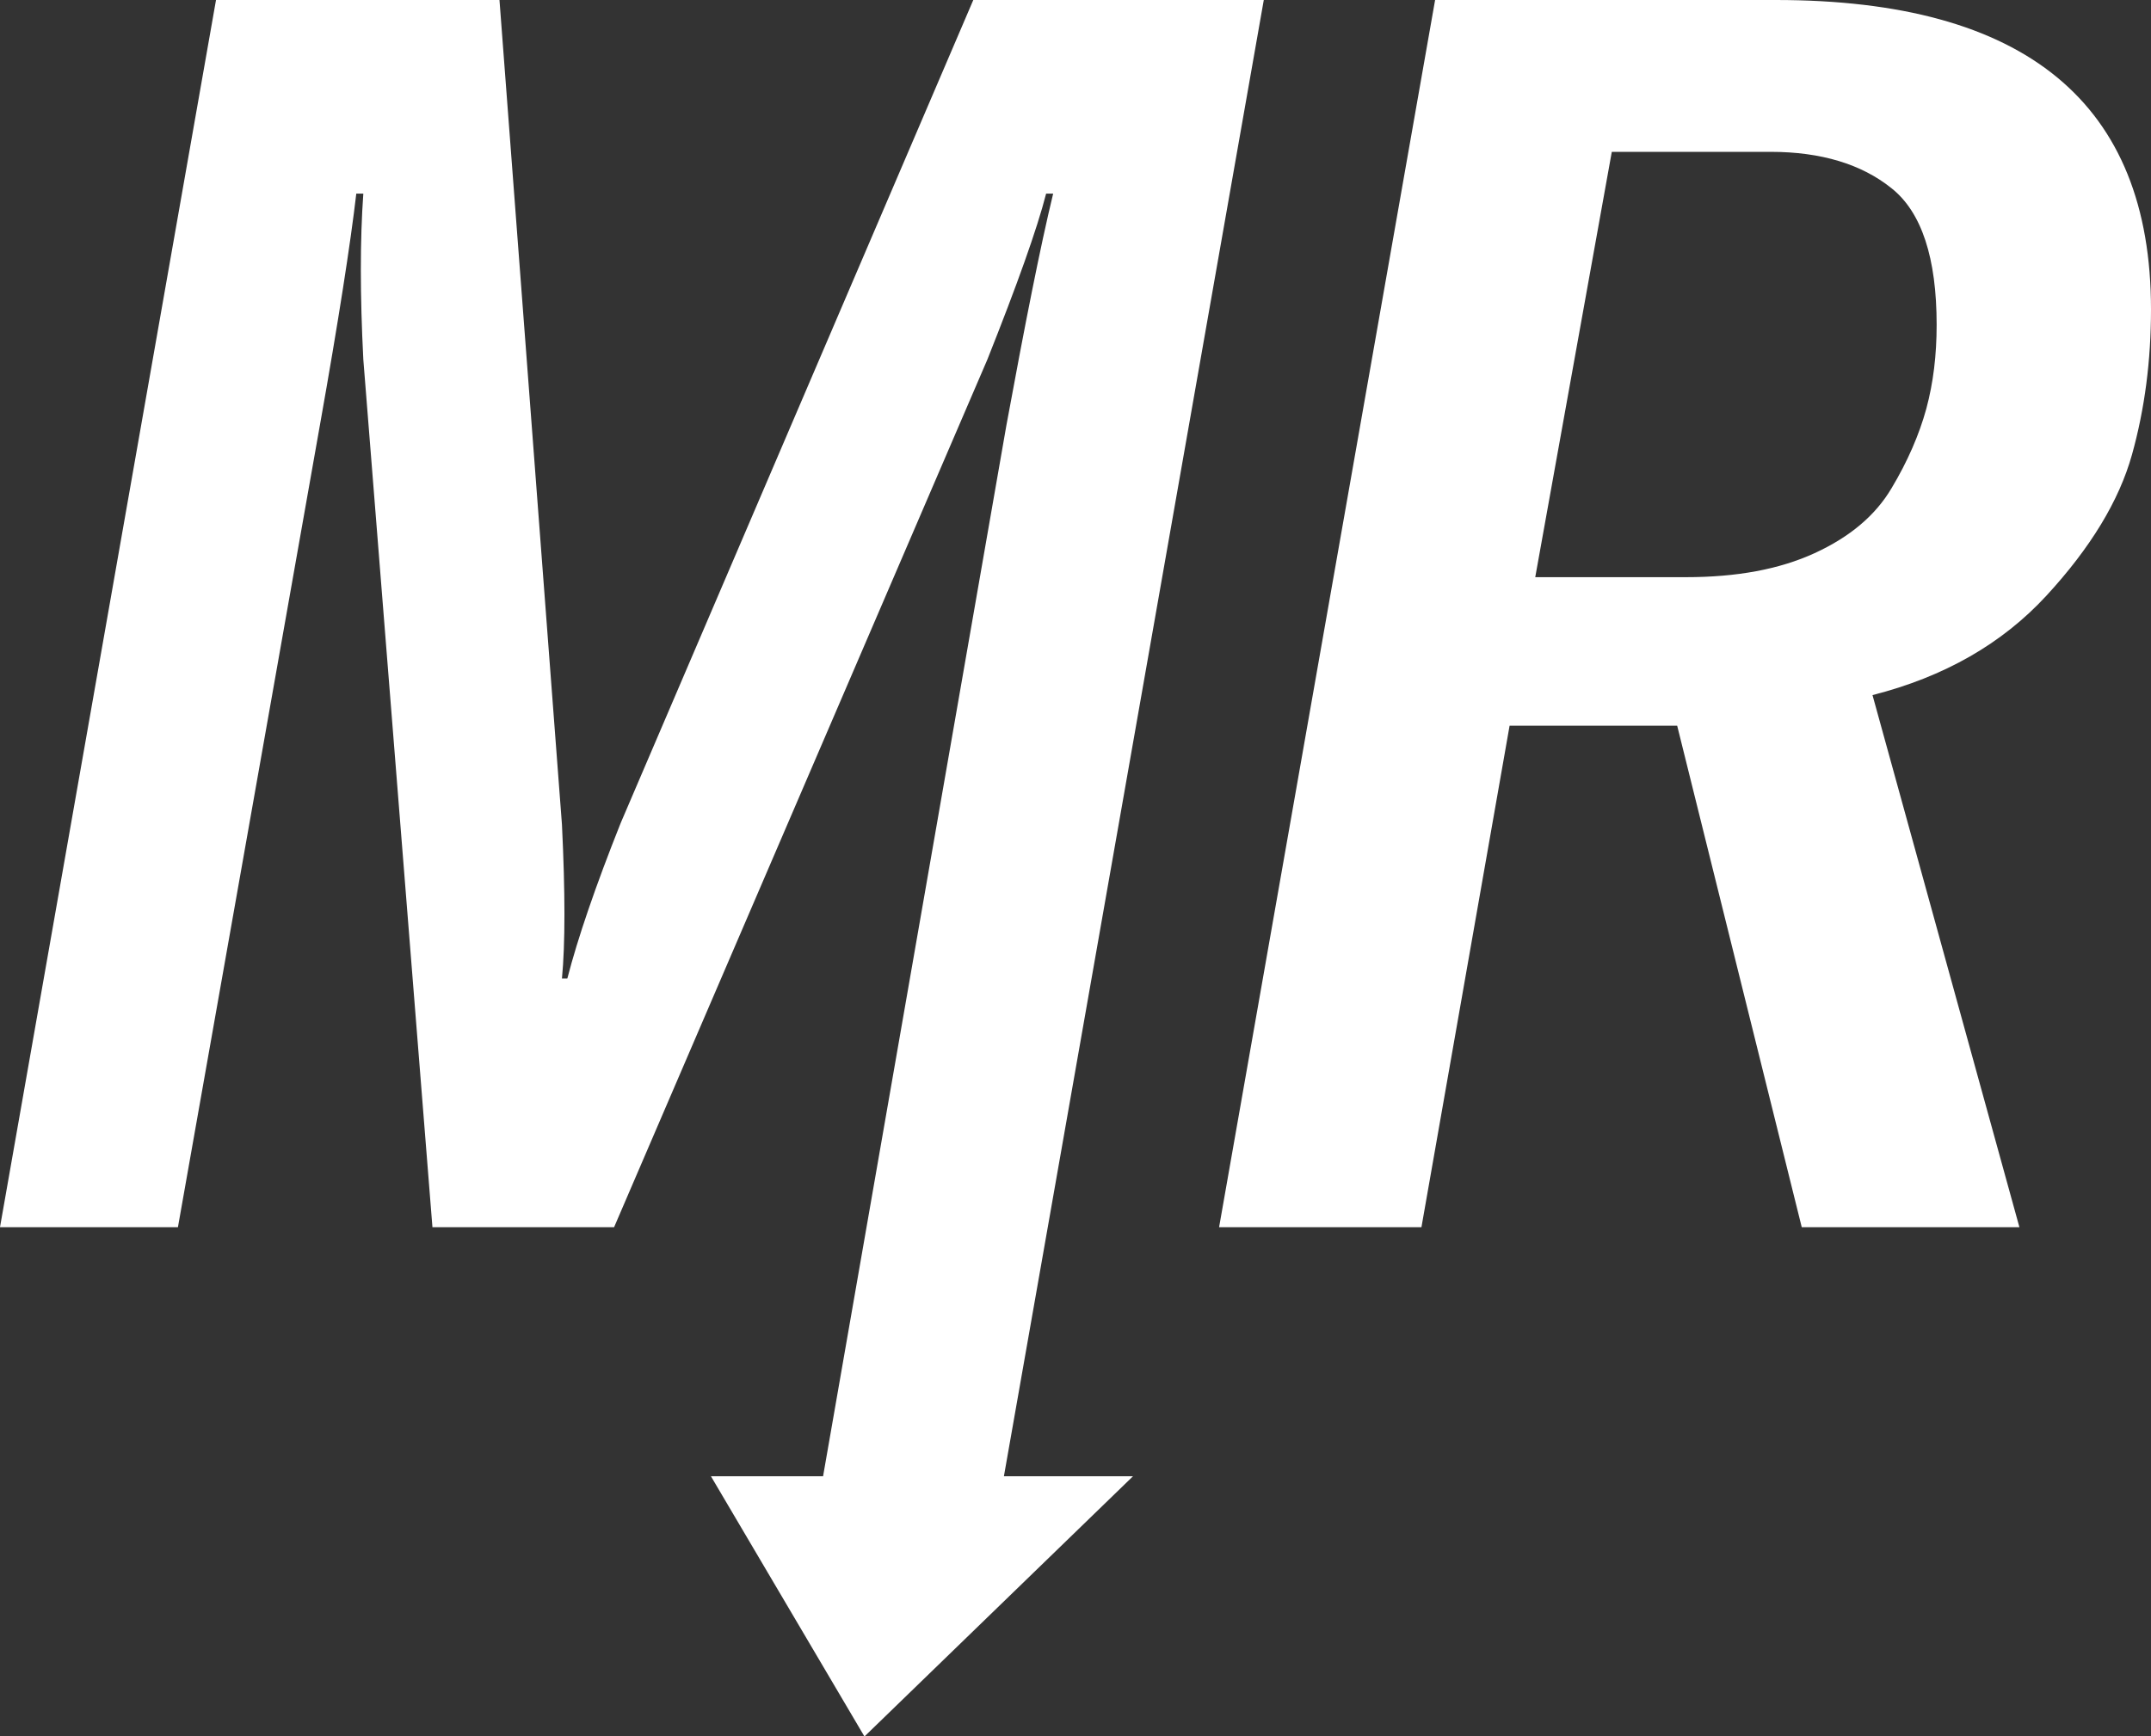 <?xml version="1.0" encoding="utf-8"?>
<!-- Generator: Adobe Illustrator 21.0.2, SVG Export Plug-In . SVG Version: 6.00 Build 0)  -->
<svg version="1.1" id="Layer_1" xmlns="http://www.w3.org/2000/svg" xmlns:xlink="http://www.w3.org/1999/xlink" x="0px" y="0px"
	 viewBox="0 0 519.8 419.6" style="enable-background:new 0 0 519.8 419.6;" xml:space="preserve">
<rect x="0" y="0" width="519.8" height="419.6" fill="#333333" stroke="none"/>
<style type="text/css">
	.st0{fill:#FFFFFF;}
</style>
<g>
	<path class="st0" d="M519.8,74.8c0,12.3-1.5,24-4.6,35.1c-3.1,11.1-10,22.5-20.7,34.1c-10.7,11.6-24.7,19.6-42,24L488,296.6h-52.6
		l-30.1-121.2h-40.5l-21.3,121.2h-48.9L346.8,0h82.3C489.5,0,519.8,24.9,519.8,74.8z M407.4,139.5c12.3,0,22.6-1.9,31.1-5.8
		c8.5-3.9,14.7-9.1,18.6-15.7c3.9-6.5,6.7-13,8.4-19.2c1.7-6.3,2.5-13,2.5-20.3c0-16.1-3.6-27.2-10.9-33c-7.2-5.8-17-8.8-29.2-8.8
		h-38.4L371,139.5H407.4z"/>
	<path class="st0" d="M253.2,296.6L305.4,0h-70.2L150,198.9c-6.1,15.3-10.4,27.9-12.9,37.6h-1.3c0.8-8.4,0.8-20.7,0-37.2L120.7,0
		H52.2L0,296.6h43l34.3-193.8c4.5-25.3,7.4-44,8.8-56h1.7c-0.8,11.1-0.8,24.5,0,40.1l16.7,209.7h43.9l90.2-209.7
		c7.2-18.1,12-31.5,14.2-40.1h1.7c-3.1,12.8-6.8,31.5-11.3,56l-33.8,193.8l-10.5,60.2h-27.1l37.1,62.9l64.9-62.9h-31.2L253.2,296.6z
		"/>
</g>
</svg>
